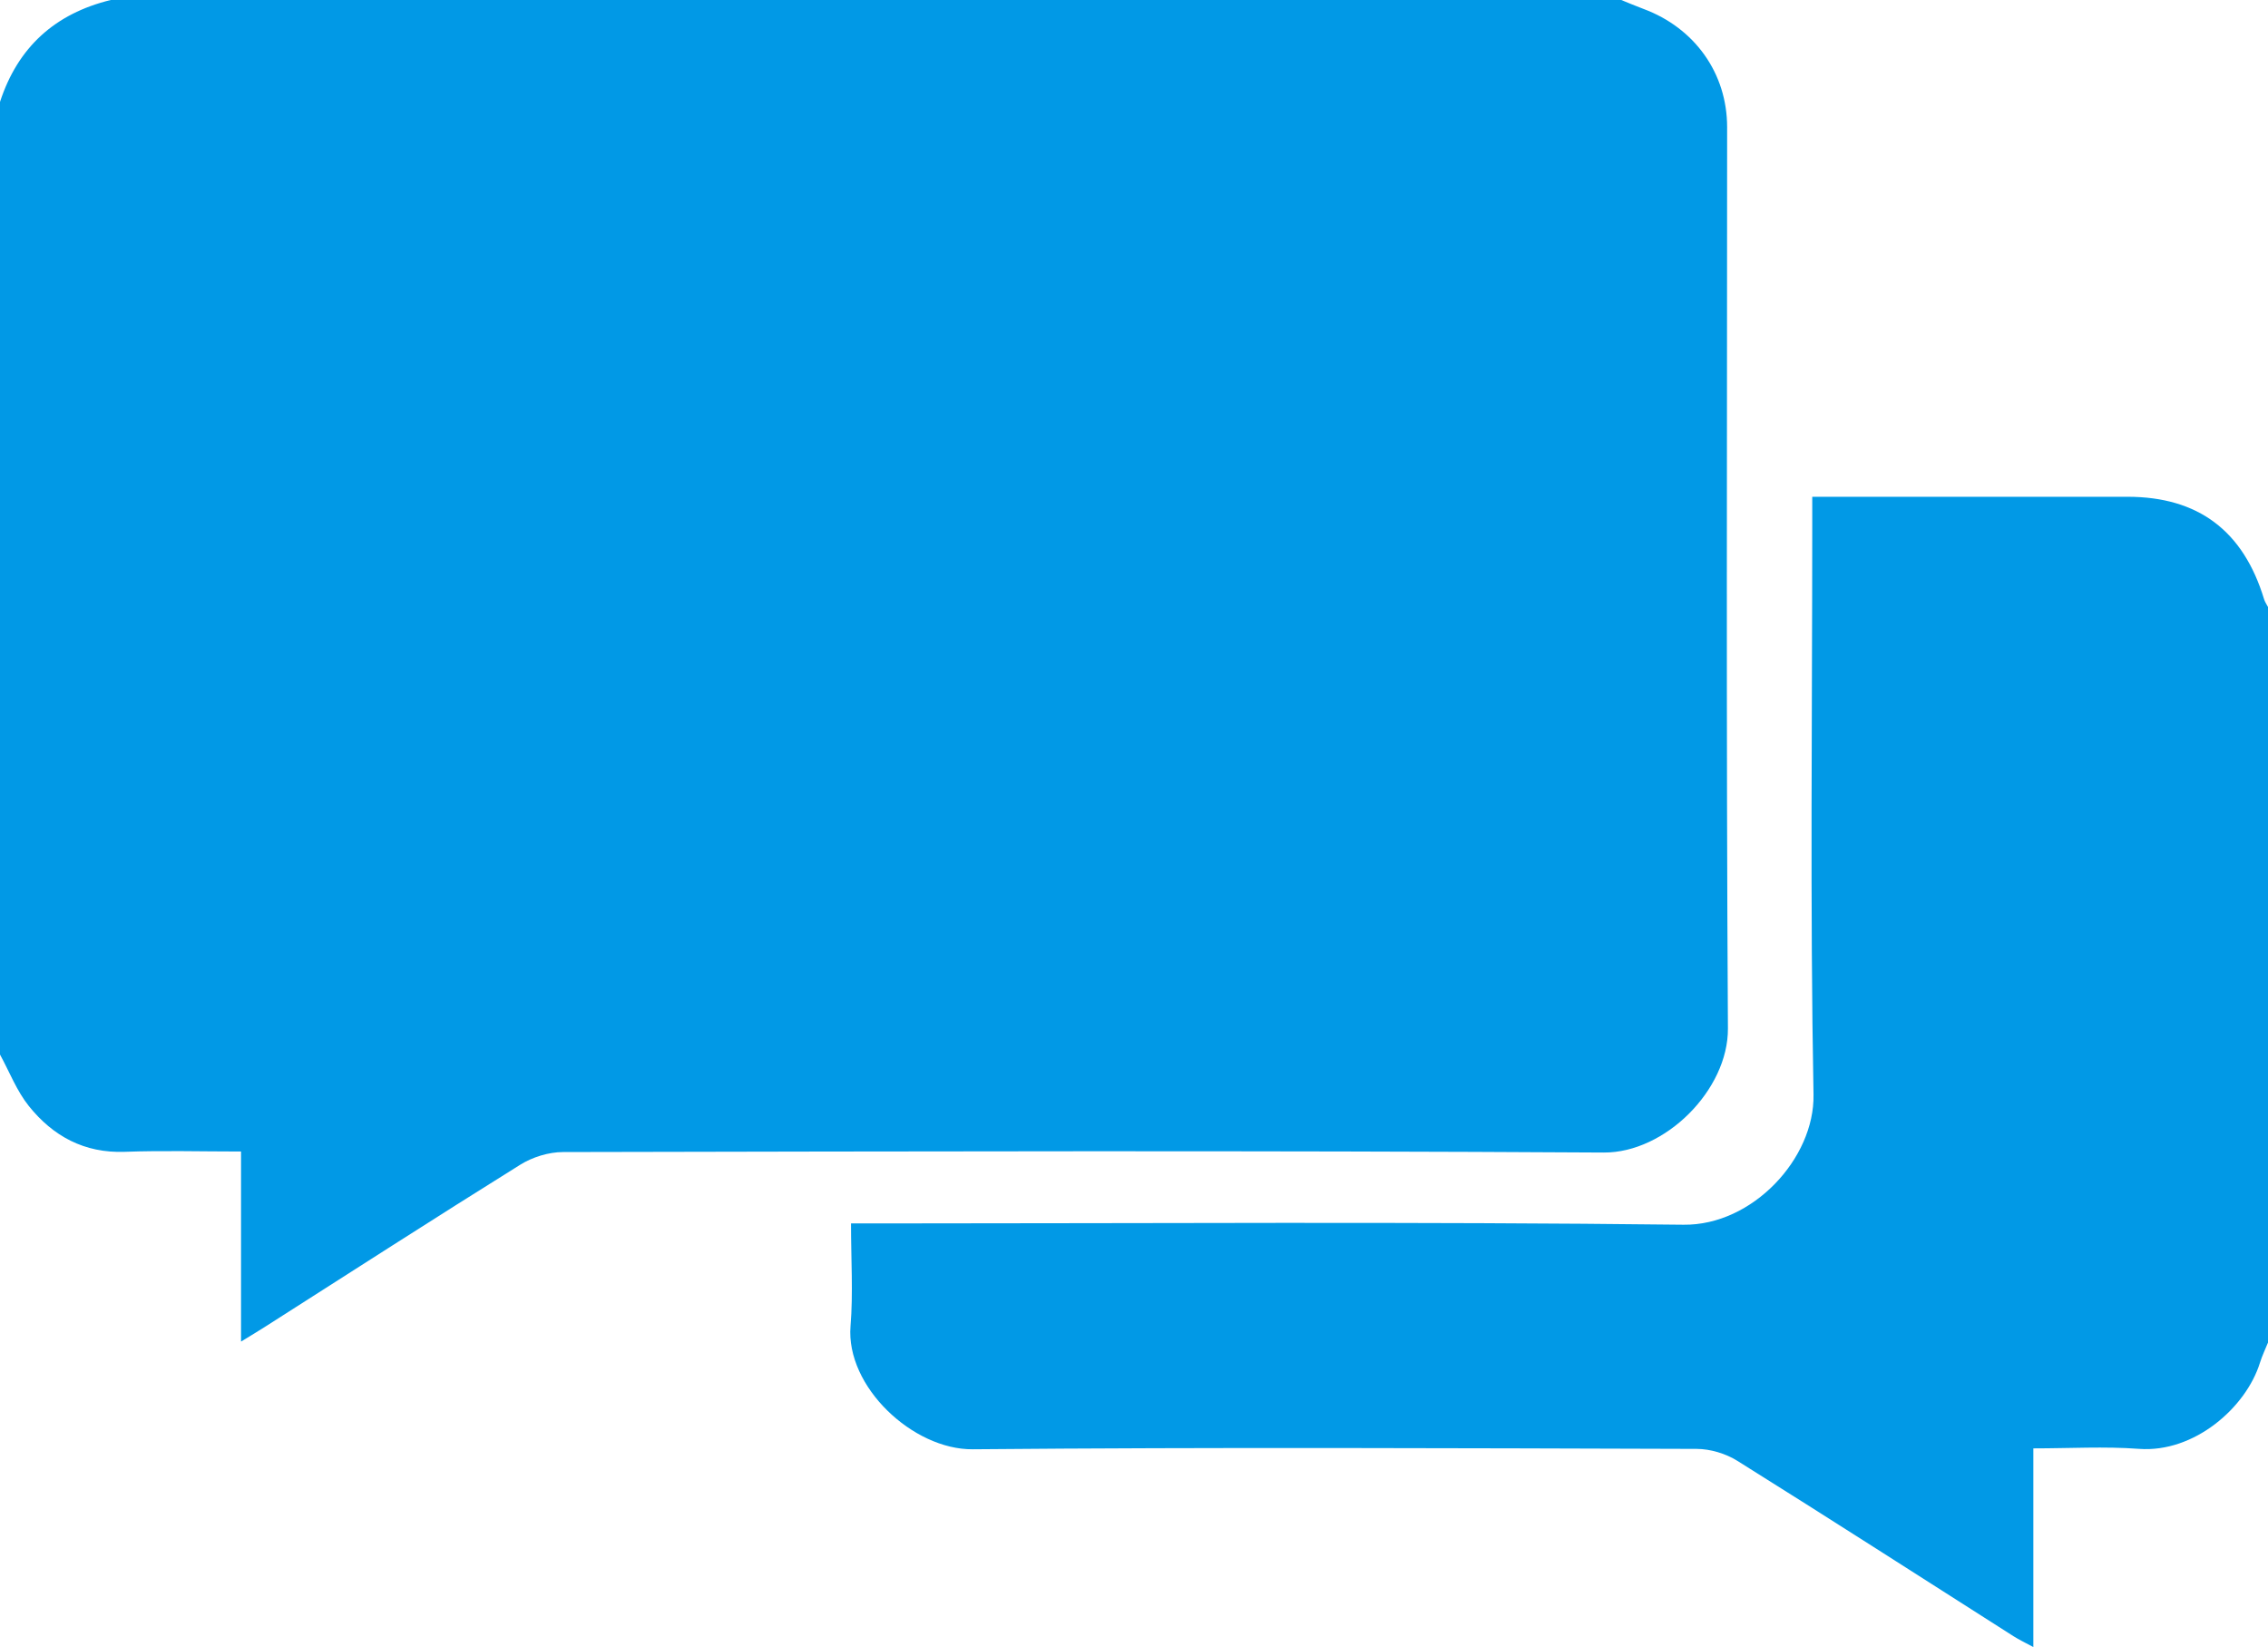 <?xml version="1.0" encoding="UTF-8" standalone="no"?>
<svg
   xmlns:dc="http://purl.org/dc/elements/1.1/"
   xmlns:cc="http://creativecommons.org/ns#"
   xmlns:rdf="http://www.w3.org/1999/02/22-rdf-syntax-ns#"
   xmlns:svg="http://www.w3.org/2000/svg"
   xmlns="http://www.w3.org/2000/svg"
   xml:space="preserve"
   enable-background="new 0 0 674 579"
   viewBox="0 0 512 371.728"
   height="371.728"
   width="512"
   y="0px"
   x="0px"
   id="Слой_1"
   version="1.1"><defs
     id="defs9" /><g
     transform="translate(-53,-57)"
     style="fill:#0199e6;fill-opacity:1"
     id="g4139"><path
       style="clip-rule:evenodd;fill:#0199e6;fill-opacity:1;fill-rule:evenodd"
       d="m 419,57 c 1.664,0.67 3.313,1.382 4.994,2.004 11.605,4.299 18.904,14.556 18.905,26.688 0.004,67.813 -0.23,135.626 0.179,203.436 0.083,13.822 -14.151,28.072 -28.046,27.989 -78.306,-0.468 -156.616,-0.265 -234.925,-0.111 -3.241,0.007 -6.89,1.134 -9.652,2.855 -19.358,12.063 -38.532,24.421 -57.769,36.679 -1.532,0.976 -3.094,1.904 -5.271,3.242 0,-14.391 0,-28.235 0,-42.897 -9.081,0 -17.671,-0.249 -26.24,0.068 -9.146,0.338 -16.21,-3.539 -21.654,-10.319 C 56.775,303.214 55.138,298.906 53,295 53,223.333 53,151.667 53,80 57.023,67.648 65.43,60.062 78,57 c 113.667,0 227.333,0 341,0 z"
       id="path3" /><path
       style="clip-rule:evenodd;fill:#0199e6;fill-opacity:1;fill-rule:evenodd"
       d="m 565,360 c -0.609,1.511 -1.328,2.987 -1.81,4.538 -3.149,10.145 -14.844,20.39 -27.328,19.454 -7.75,-0.581 -15.579,-0.108 -23.836,-0.108 0,14.992 0,29.56 0,44.844 -1.913,-1.038 -3.213,-1.646 -4.413,-2.409 -20.785,-13.228 -41.508,-26.555 -62.396,-39.617 -2.625,-1.643 -6.107,-2.692 -9.196,-2.701 -54.475,-0.16 -108.953,-0.401 -163.424,0.086 -13.485,0.12 -28.712,-14.141 -27.59,-27.812 0.61,-7.43 0.109,-14.95 0.109,-23.158 2.192,0 4.115,0 6.038,0 60.639,0 121.283,-0.423 181.914,0.292 15.569,0.184 29.599,-14.976 29.333,-29.356 -0.792,-42.966 -0.285,-85.956 -0.286,-128.937 0,-1.804 0,-3.606 0,-6 2.151,0 3.923,0 5.695,0 21.823,10e-4 43.646,-0.002 65.47,0.002 15.943,0.002 26.143,7.66 30.83,23.108 0.189,0.624 0.589,1.185 0.89,1.774 0,55.333 0,110.667 0,166 z"
       id="path5" /></g></svg>